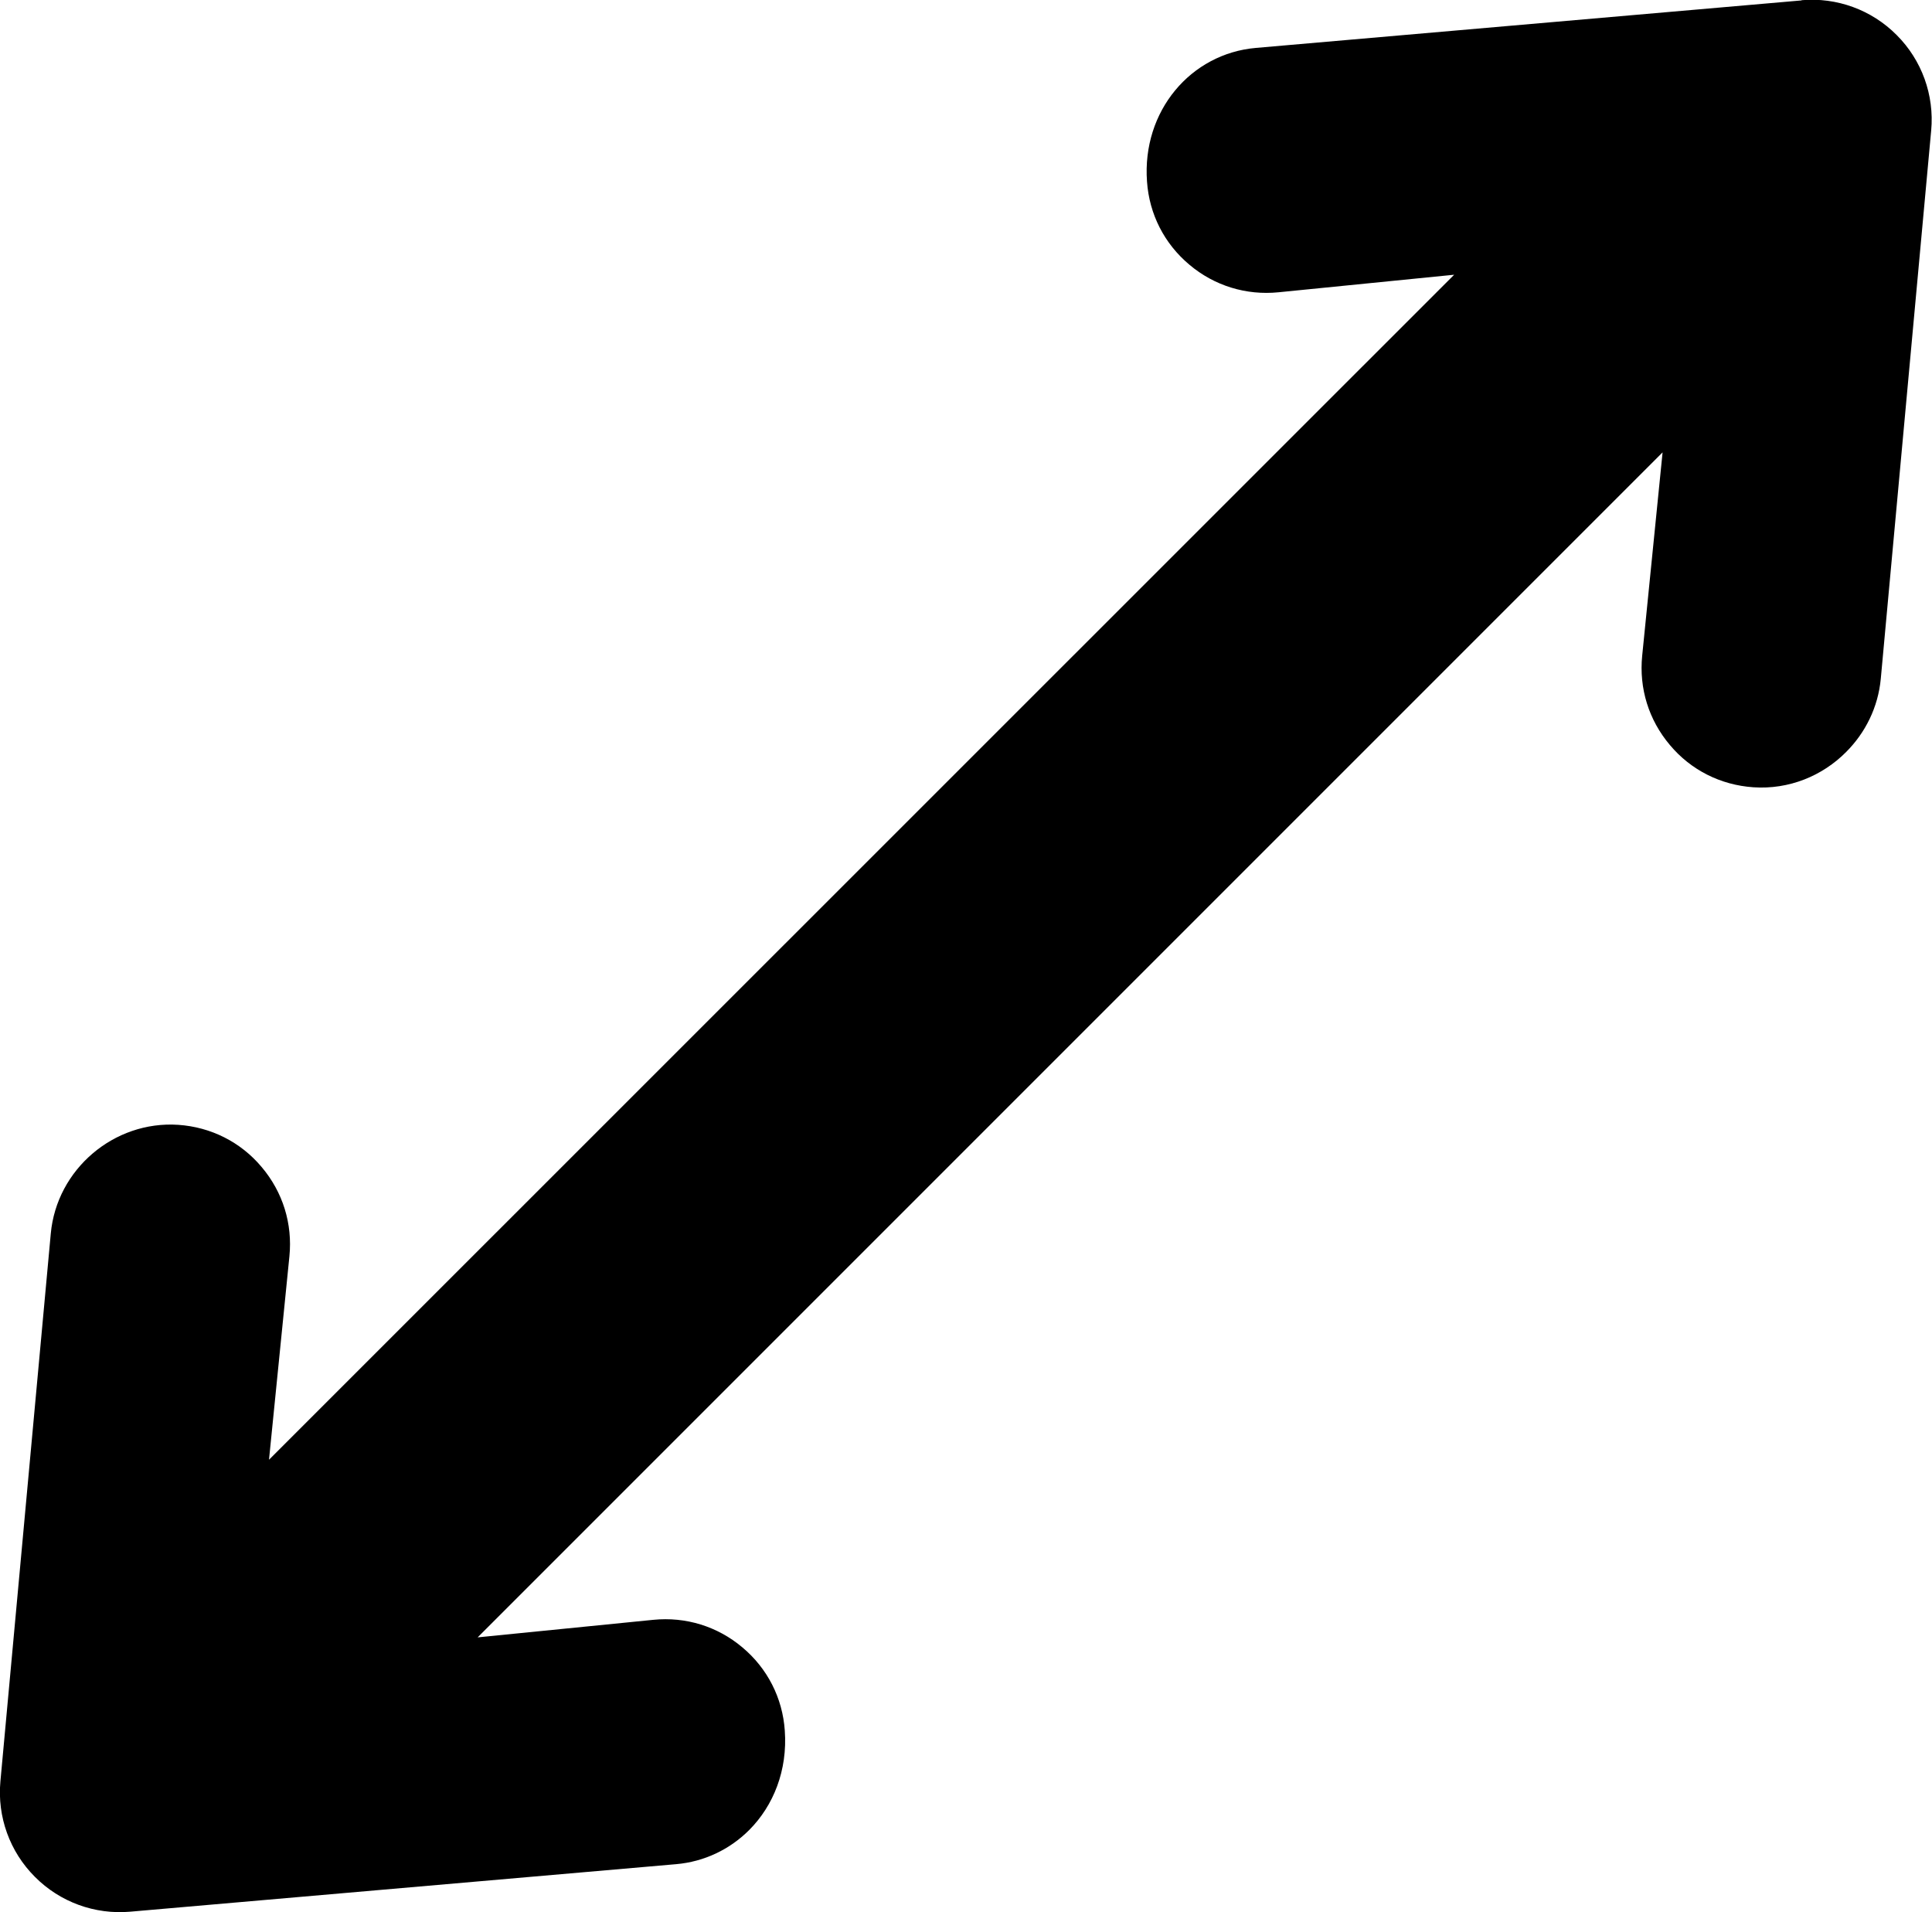 <?xml version="1.0" encoding="UTF-8"?>
<svg id="HEADER" xmlns="http://www.w3.org/2000/svg" viewBox="0 0 94.73 93.76">
  <defs>
    <style>
      .cls-1 {
        stroke-width: 0px;
      }
    </style>
  </defs>
  <path class="cls-1" d="m88.34.02l-26.77,2.33c-3.18.28-5.58,3.09-5.33,6.55.11,1.6.85,3.05,2.08,4.08,1.22,1.03,2.78,1.51,4.37,1.35l8.61-.86L13.19,71.57l1-9.97c.16-1.6-.32-3.15-1.36-4.38-1.03-1.23-2.49-1.96-4.09-2.07-3.15-.21-5.96,2.18-6.25,5.33L.02,87.34c-.16,1.74.46,3.45,1.69,4.68,1.23,1.24,2.94,1.86,4.67,1.71l26.77-2.33c1.39-.12,2.64-.73,3.58-1.67,1.2-1.2,1.89-2.94,1.75-4.88-.11-1.6-.85-3.05-2.08-4.08-1.22-1.03-2.78-1.51-4.37-1.35l-8.61.86,58.1-58.1-1,9.97c-.16,1.6.32,3.15,1.36,4.38,1.03,1.23,2.49,1.96,4.09,2.07,1.75.12,3.39-.56,4.55-1.73.94-.94,1.57-2.19,1.7-3.6l2.47-26.87c.16-1.74-.46-3.45-1.69-4.68-1.23-1.24-2.94-1.86-4.67-1.71Z"/>
</svg>